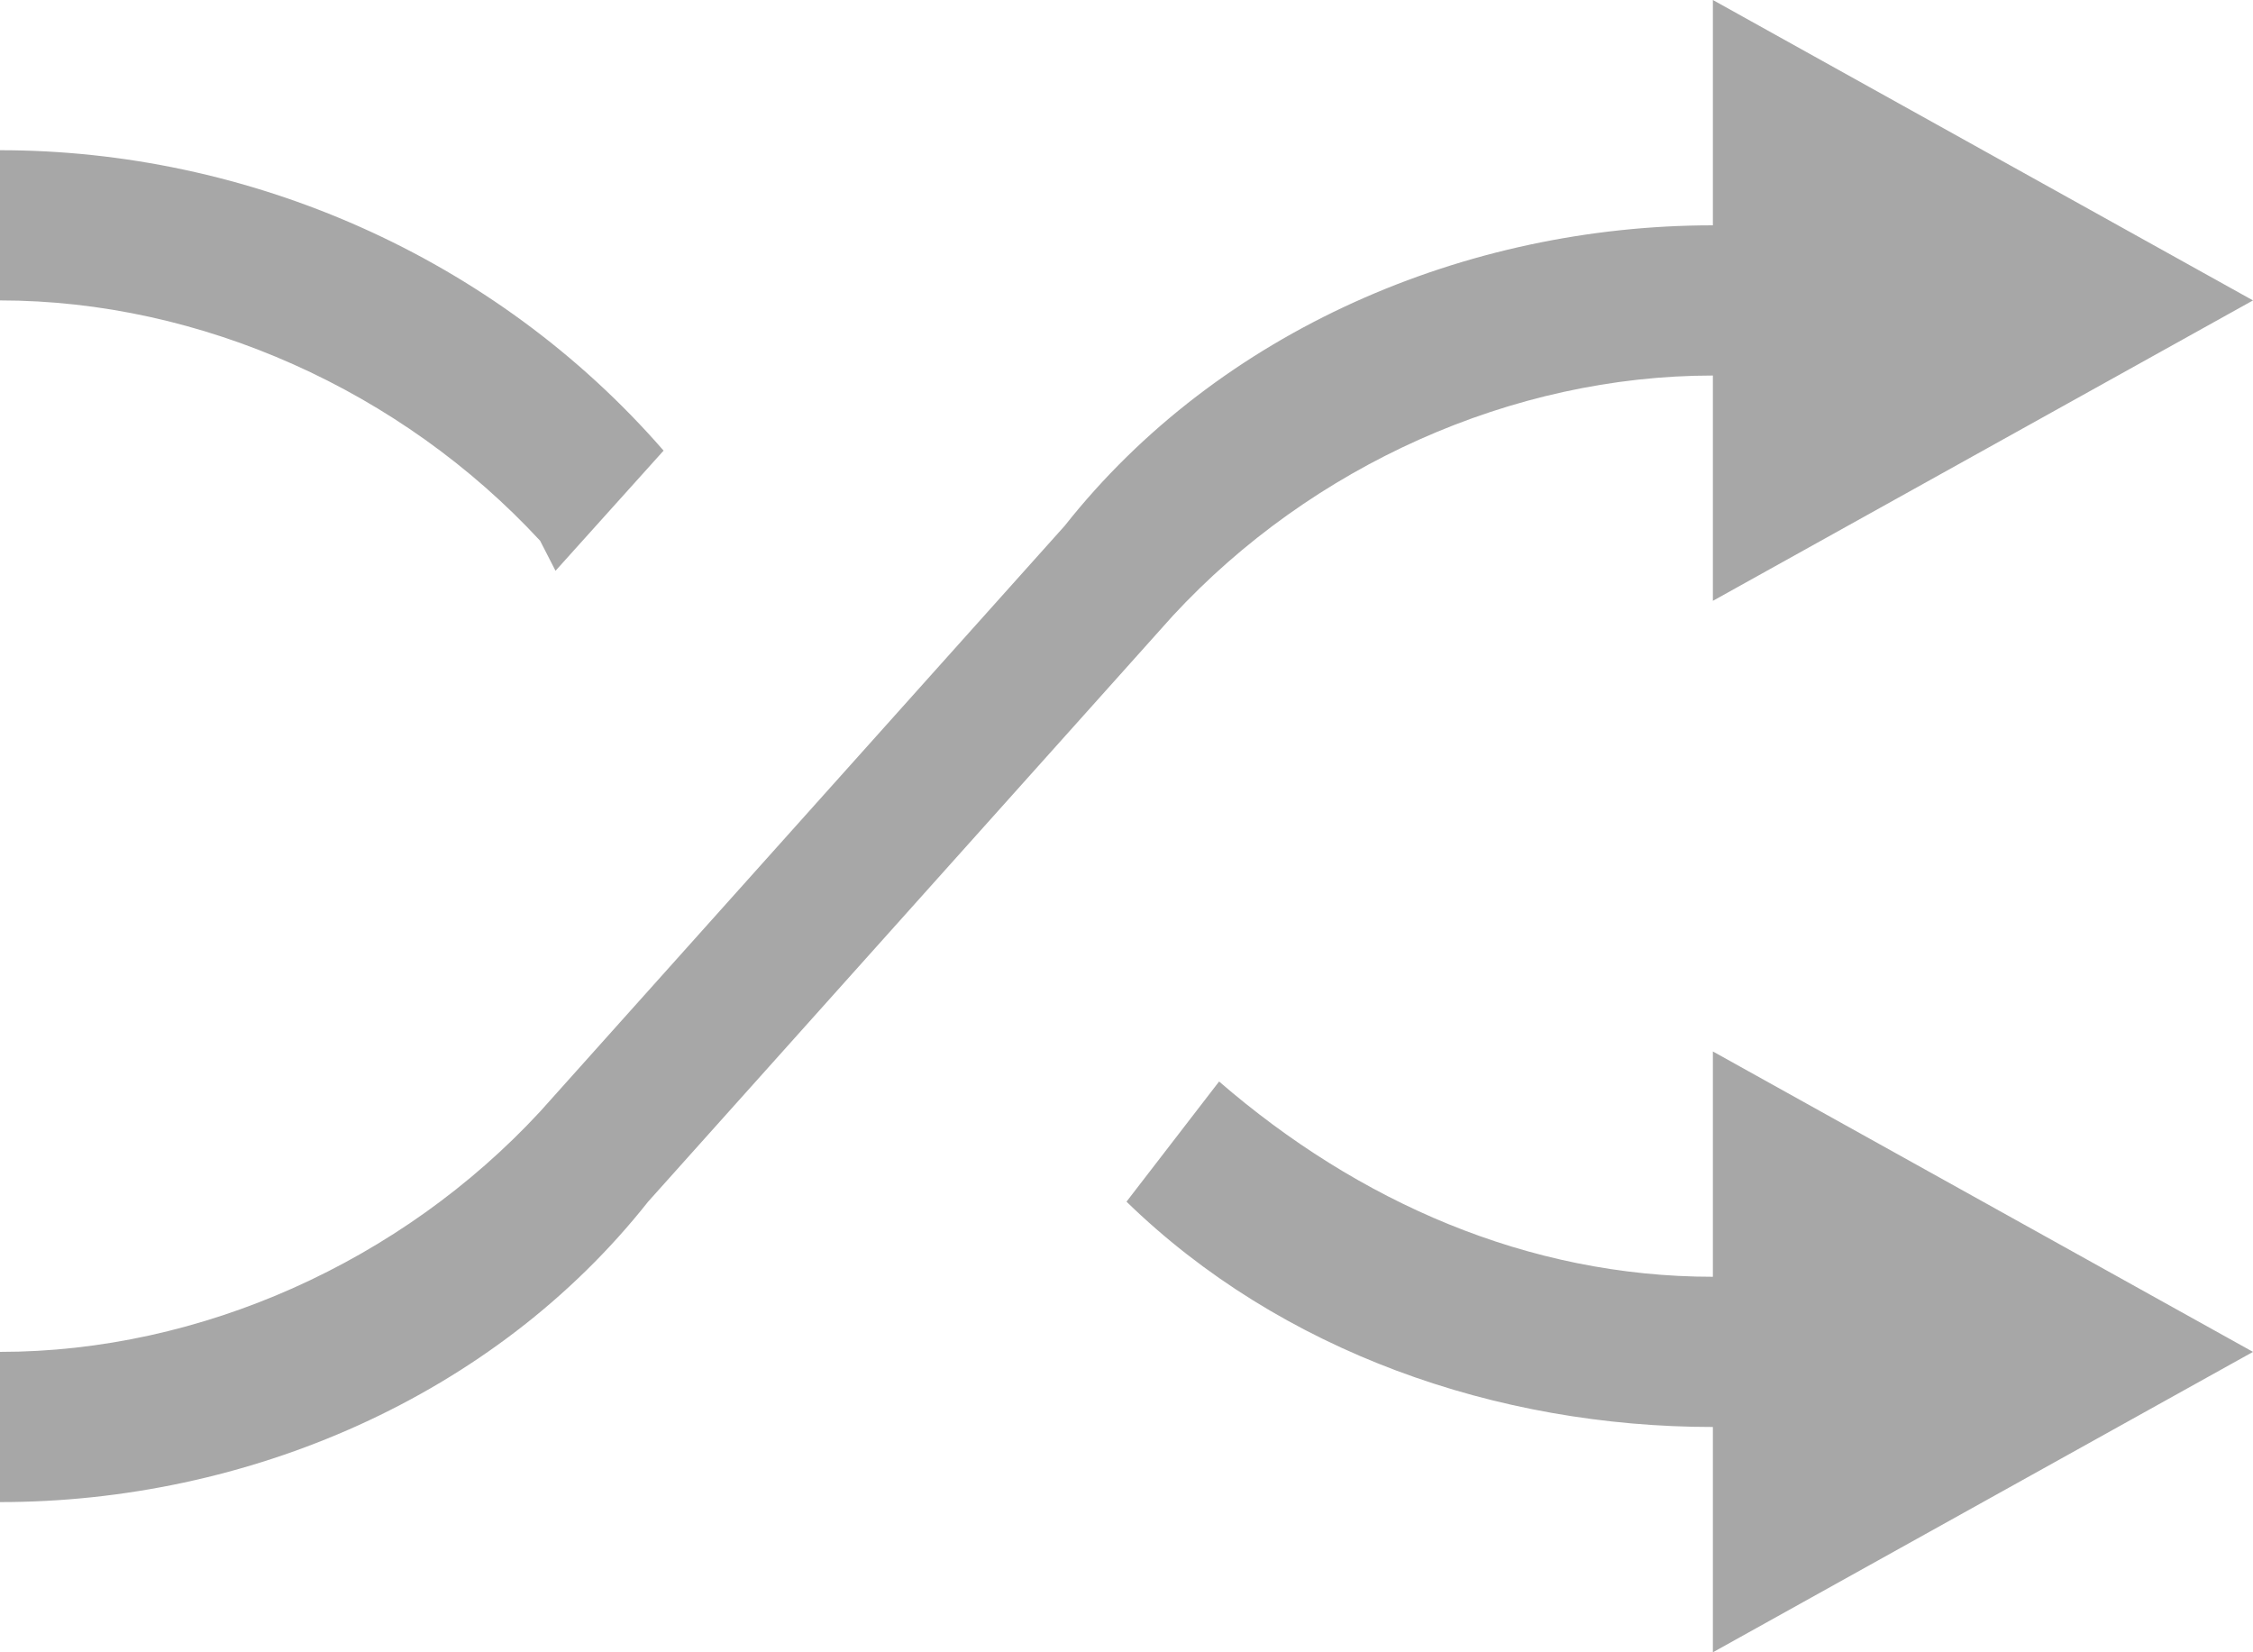 <svg width="30" height="22" viewBox="0 0 30 22" fill="none" xmlns="http://www.w3.org/2000/svg">
<path d="M7.397 7.6L8.836 6C6.575 3.4 3.288 2 0 2V4C2.671 4 5.342 5.2 7.192 7.2L7.397 7.6ZM22.808 17C20.343 17 18.082 16 16.233 14.4L15 16C17.055 18 19.931 19 22.808 19V22L30 18L22.808 14V17ZM22.808 5V8L30 4L22.808 0V3C19.52 3 16.233 4.4 14.178 7L7.192 14.8C5.342 16.8 2.671 18 0 18V20C3.288 20 6.575 18.6 8.63 16L15.616 8.2C17.466 6.2 20.137 5 22.808 5Z" fill="#A7A7A7"/>
</svg>
